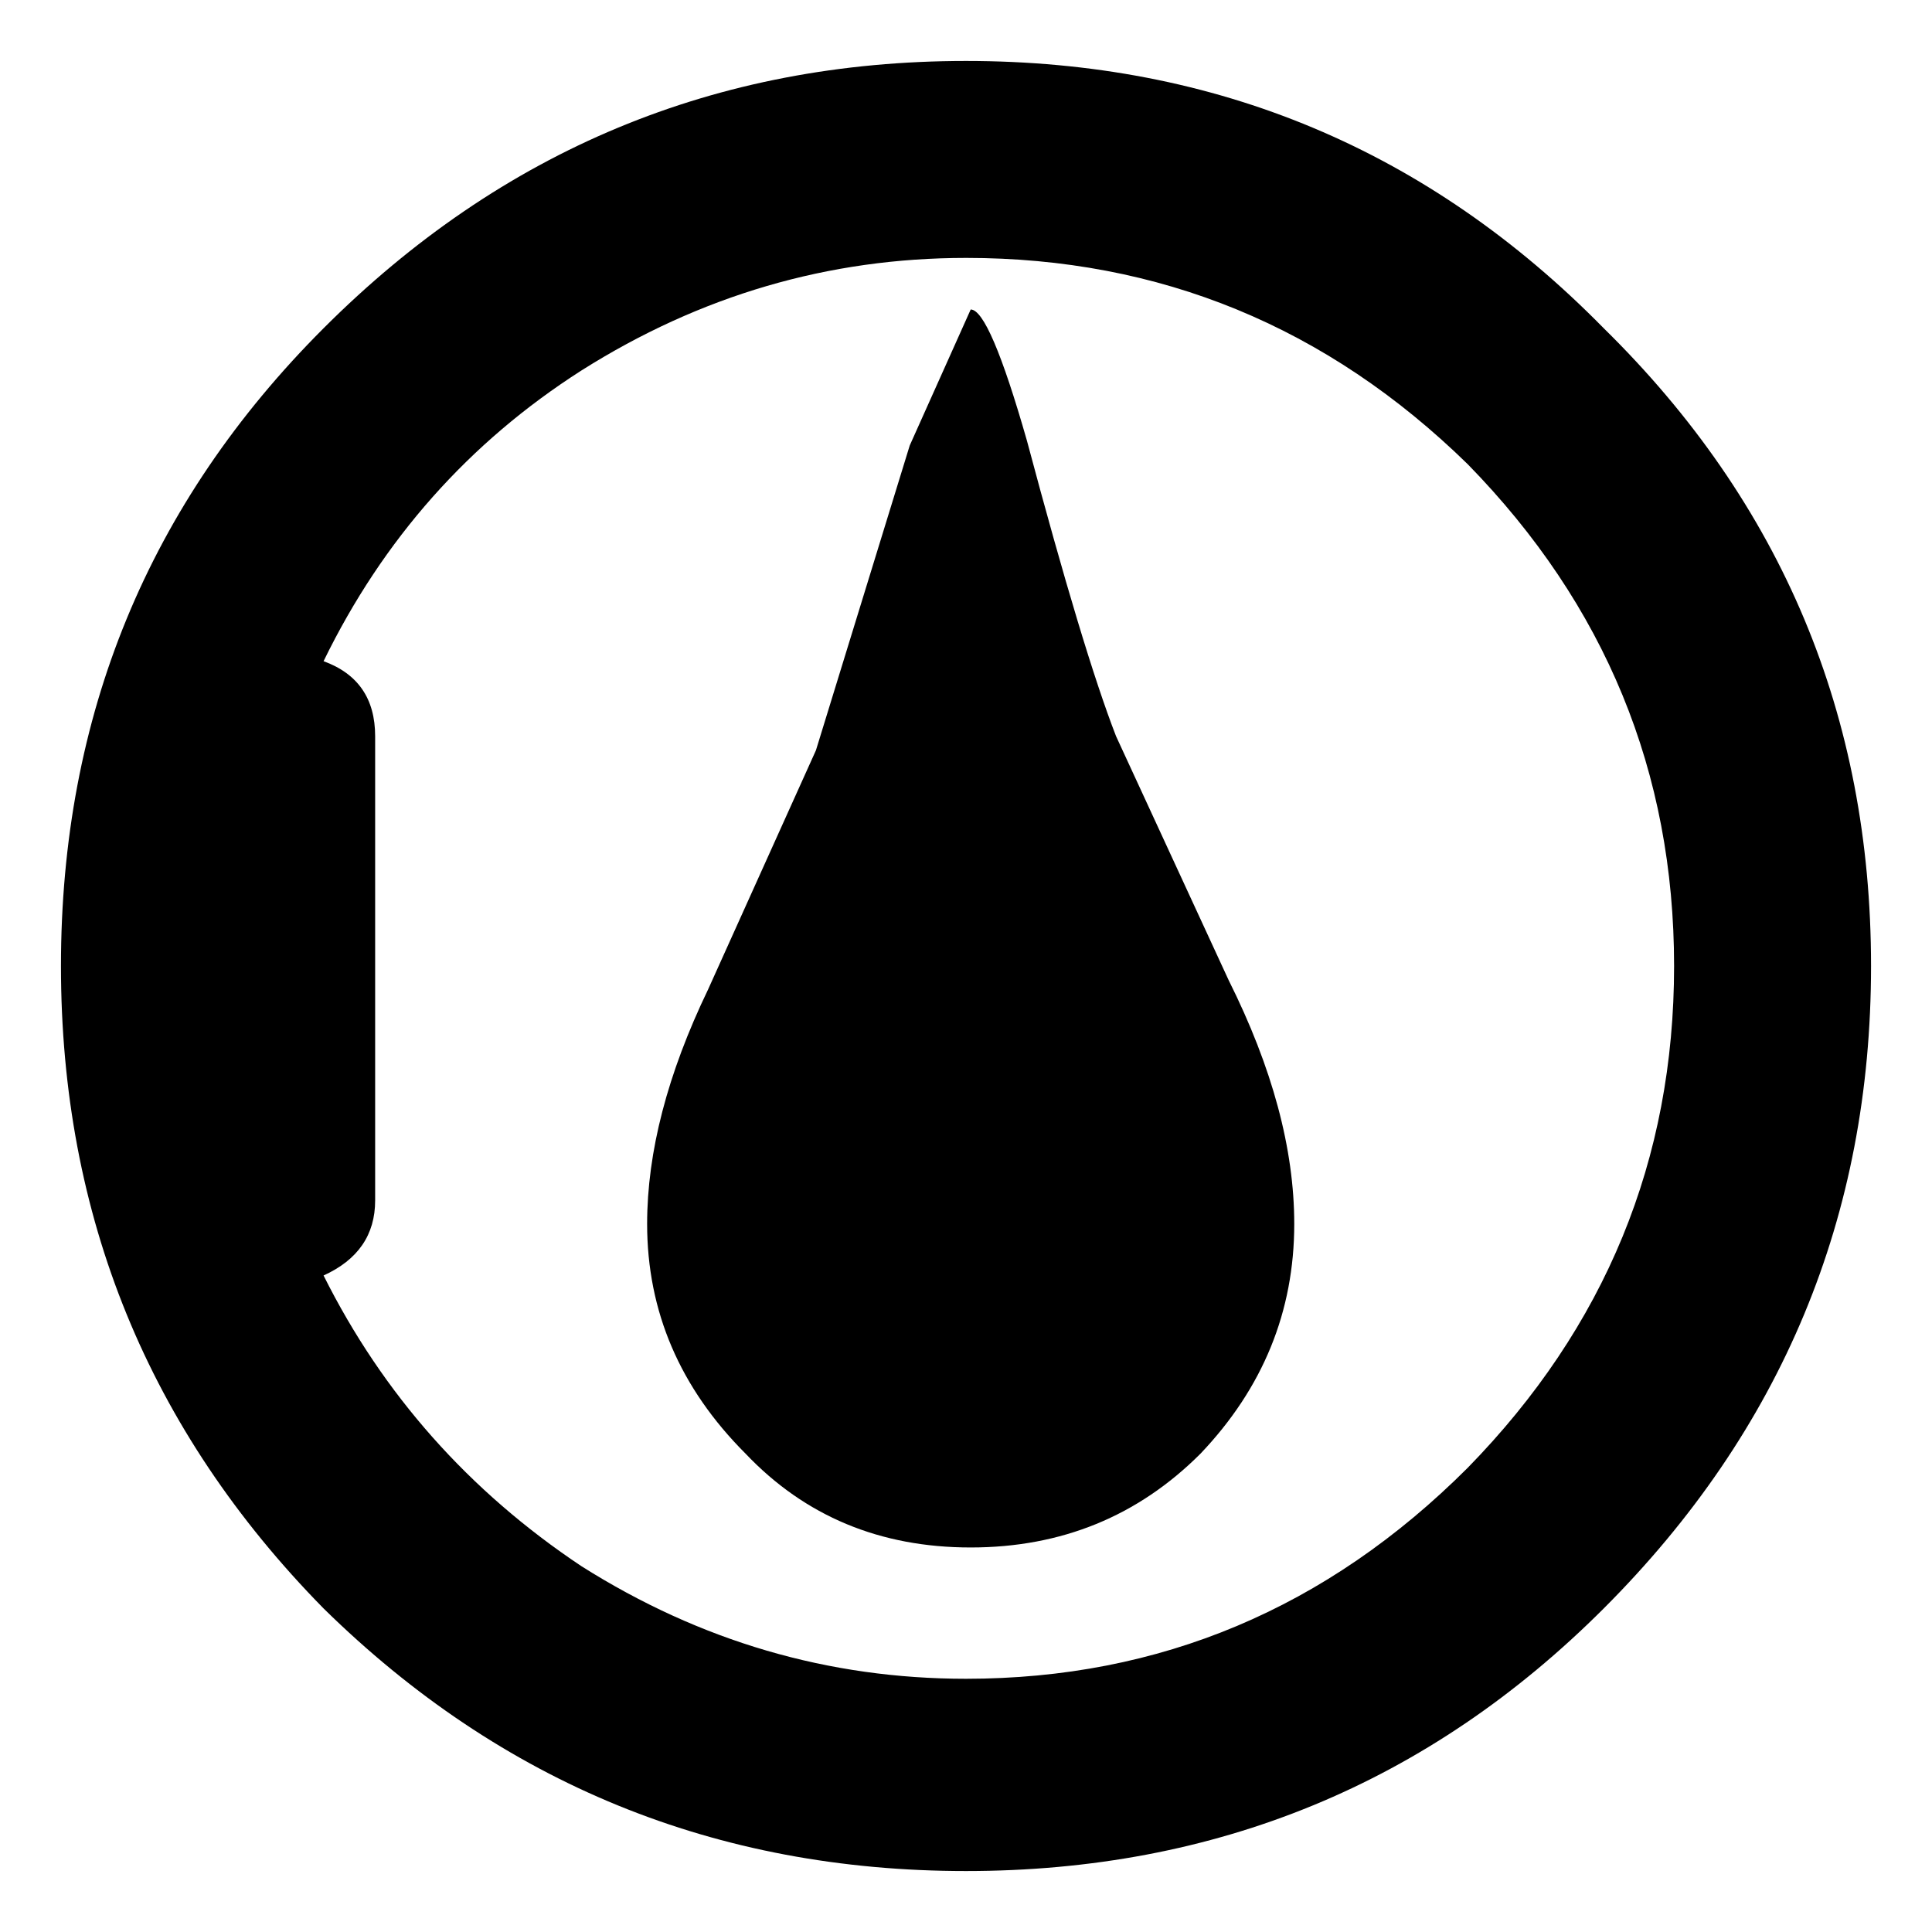 <!-- Generated by IcoMoon.io -->
<svg version="1.1" xmlns="http://www.w3.org/2000/svg" width="1024" height="1024" viewBox="0 0 1024 1024">
<title></title>
<g id="icomoon-ignore">
</g>
<path fill="#000" d="M512 136.699q-109.359 0-203.806 59.65-89.476 57.165-136.699 154.097 27.34 9.942 27.34 39.767v246.058q0 27.34-27.34 39.767 47.223 94.447 136.699 154.097 94.447 59.65 203.806 59.65 154.097 0 265.942-111.845 109.359-111.845 109.359-265.942t-109.359-265.942q-111.845-109.359-265.942-109.359zM591.534 390.213l59.65 129.243q34.796 69.592 34.796 129.243 0 69.592-49.709 121.786-49.709 49.709-121.786 49.709t-119.301-49.709q-52.194-52.194-52.194-121.786 0-57.165 32.311-124.272l57.165-126.757 49.709-161.553 32.311-72.078q9.942 0 29.825 69.592 29.825 111.845 47.223 156.582zM850.020 173.981q141.67 139.184 141.67 338.019t-141.67 340.505q-139.184 139.184-338.019 139.184t-340.505-139.184q-139.184-141.67-139.184-340.505t139.184-338.019q141.67-141.67 340.505-141.67t338.019 141.67z"></path>
</svg>
